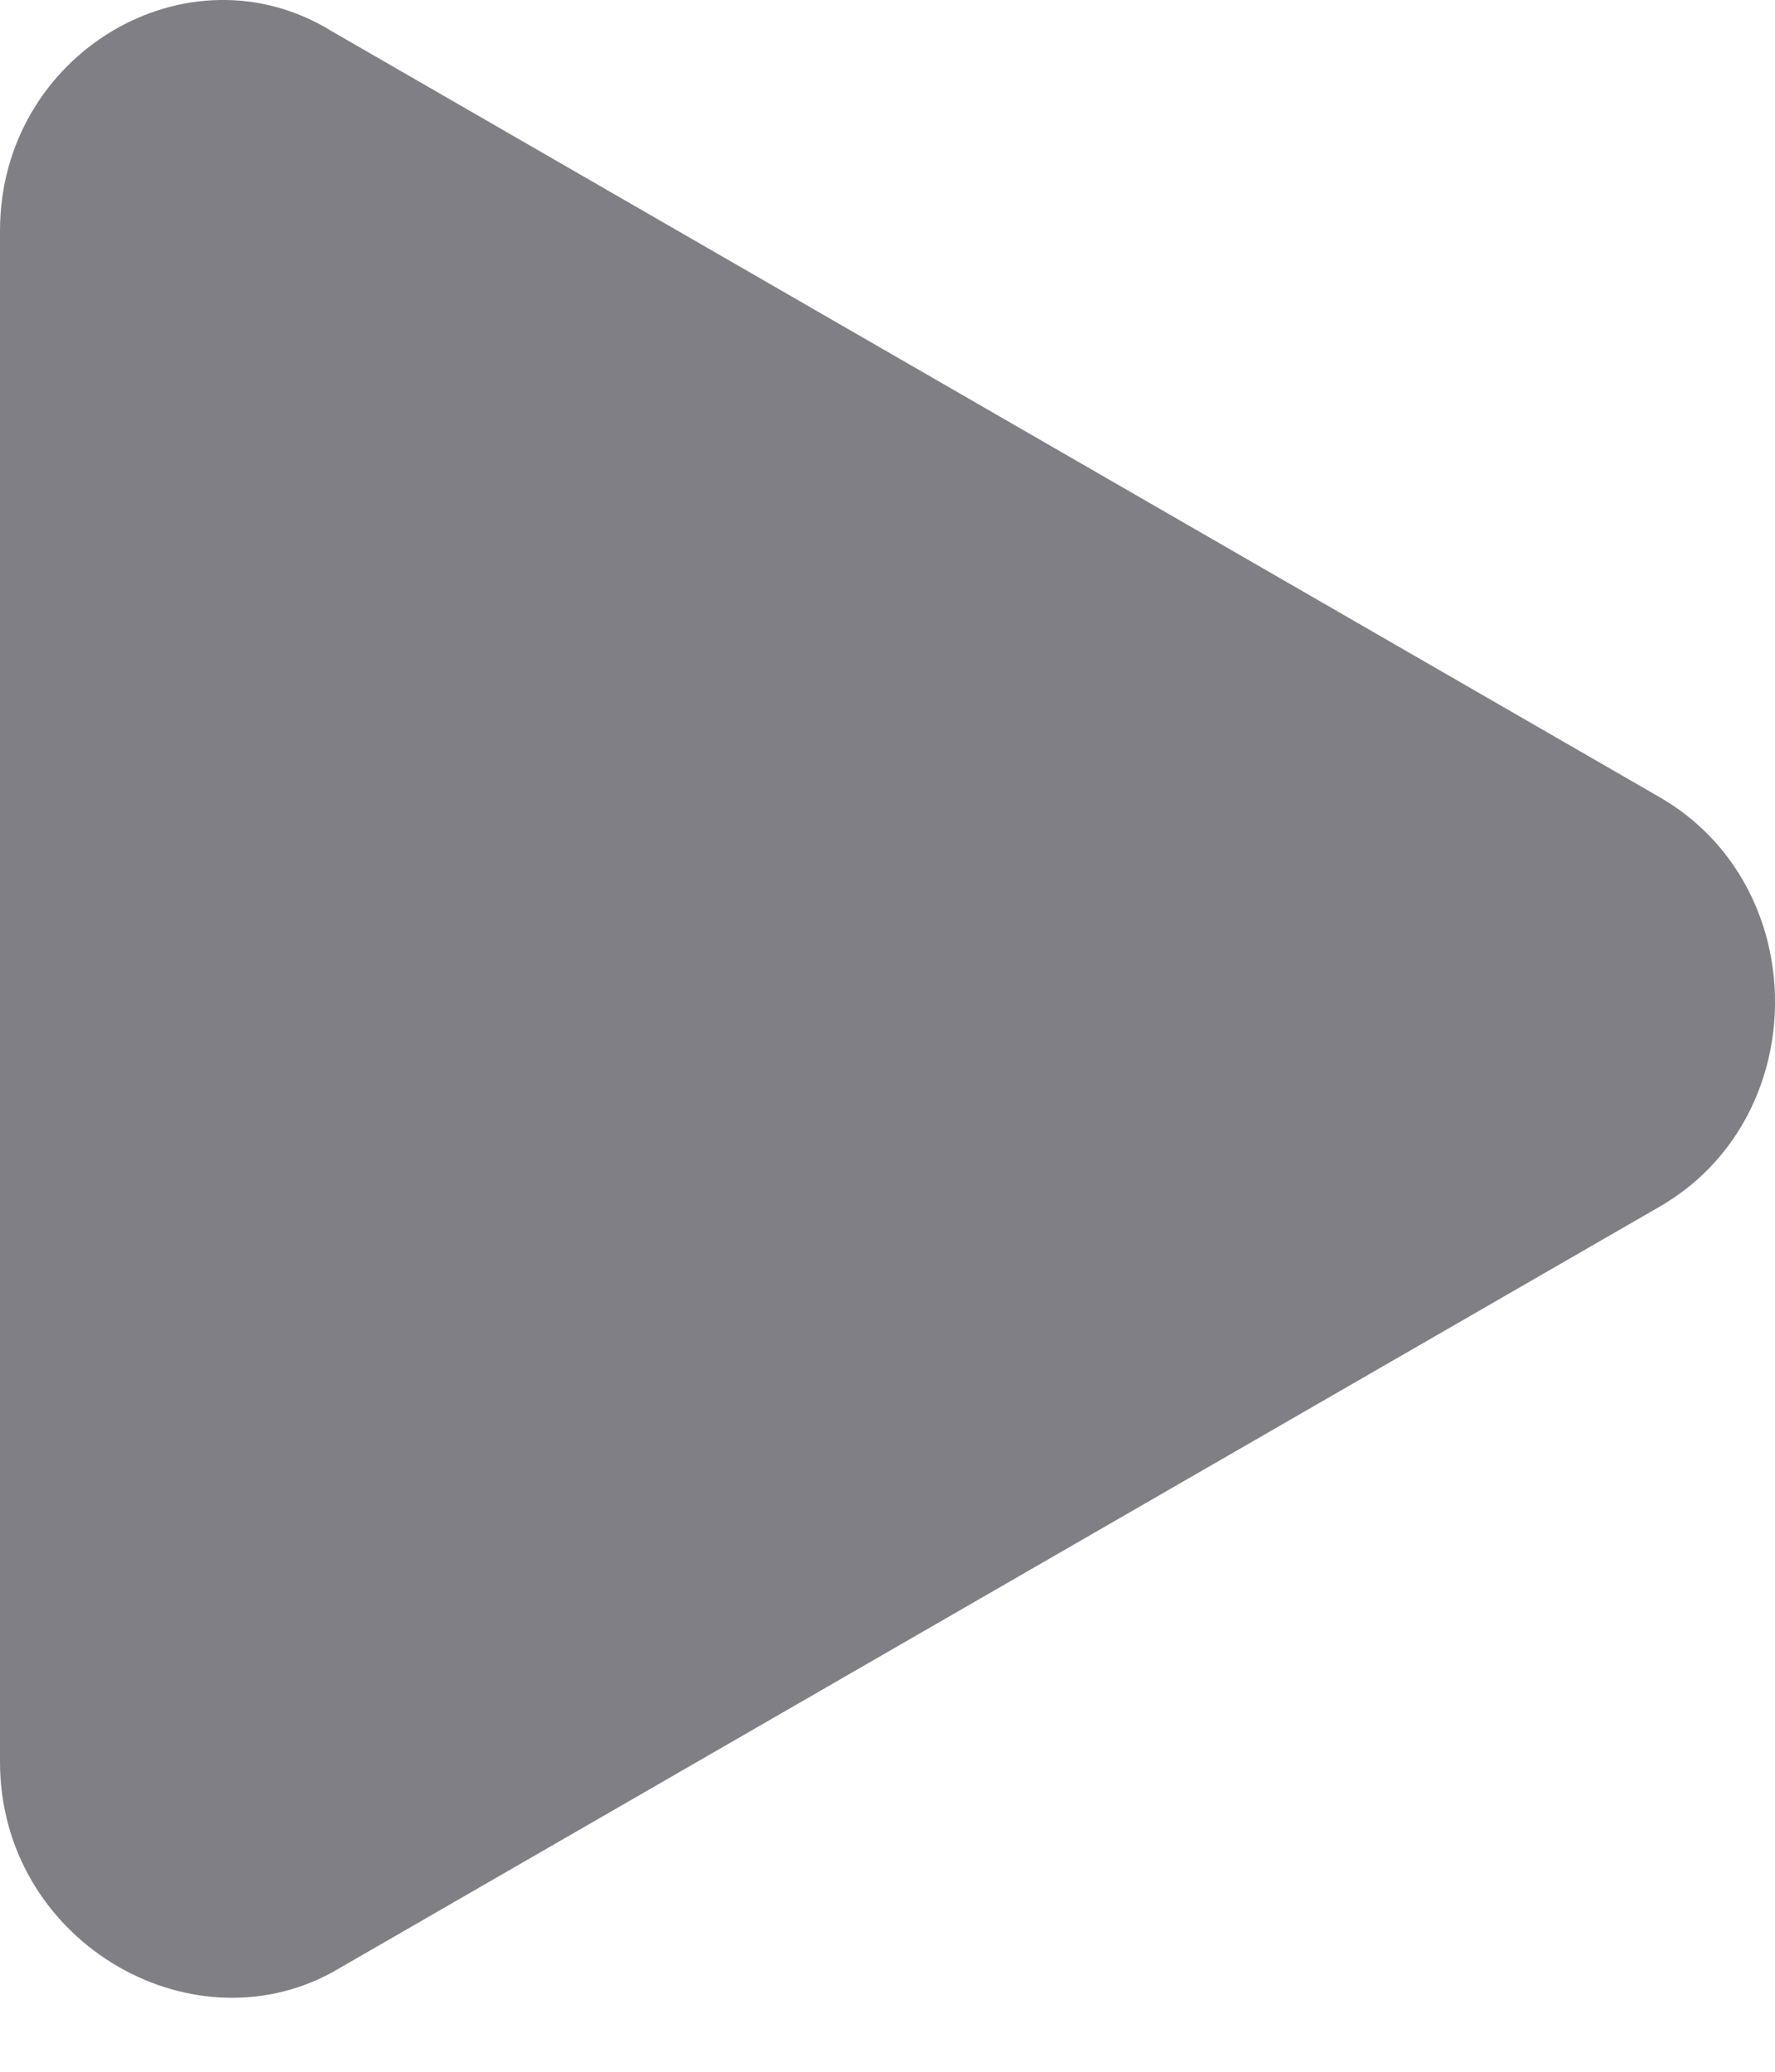 <svg width="12" height="14" viewBox="0 0 12 14" fill="none" xmlns="http://www.w3.org/2000/svg">
<path d="M0 11.906V1.56C0 0.361 1.271 -0.389 2.243 0.211L11.215 5.384C12.262 5.983 12.262 7.558 11.215 8.157L2.243 13.33C1.271 13.855 0 13.105 0 11.906Z" fill="#807F86"/>
</svg>
